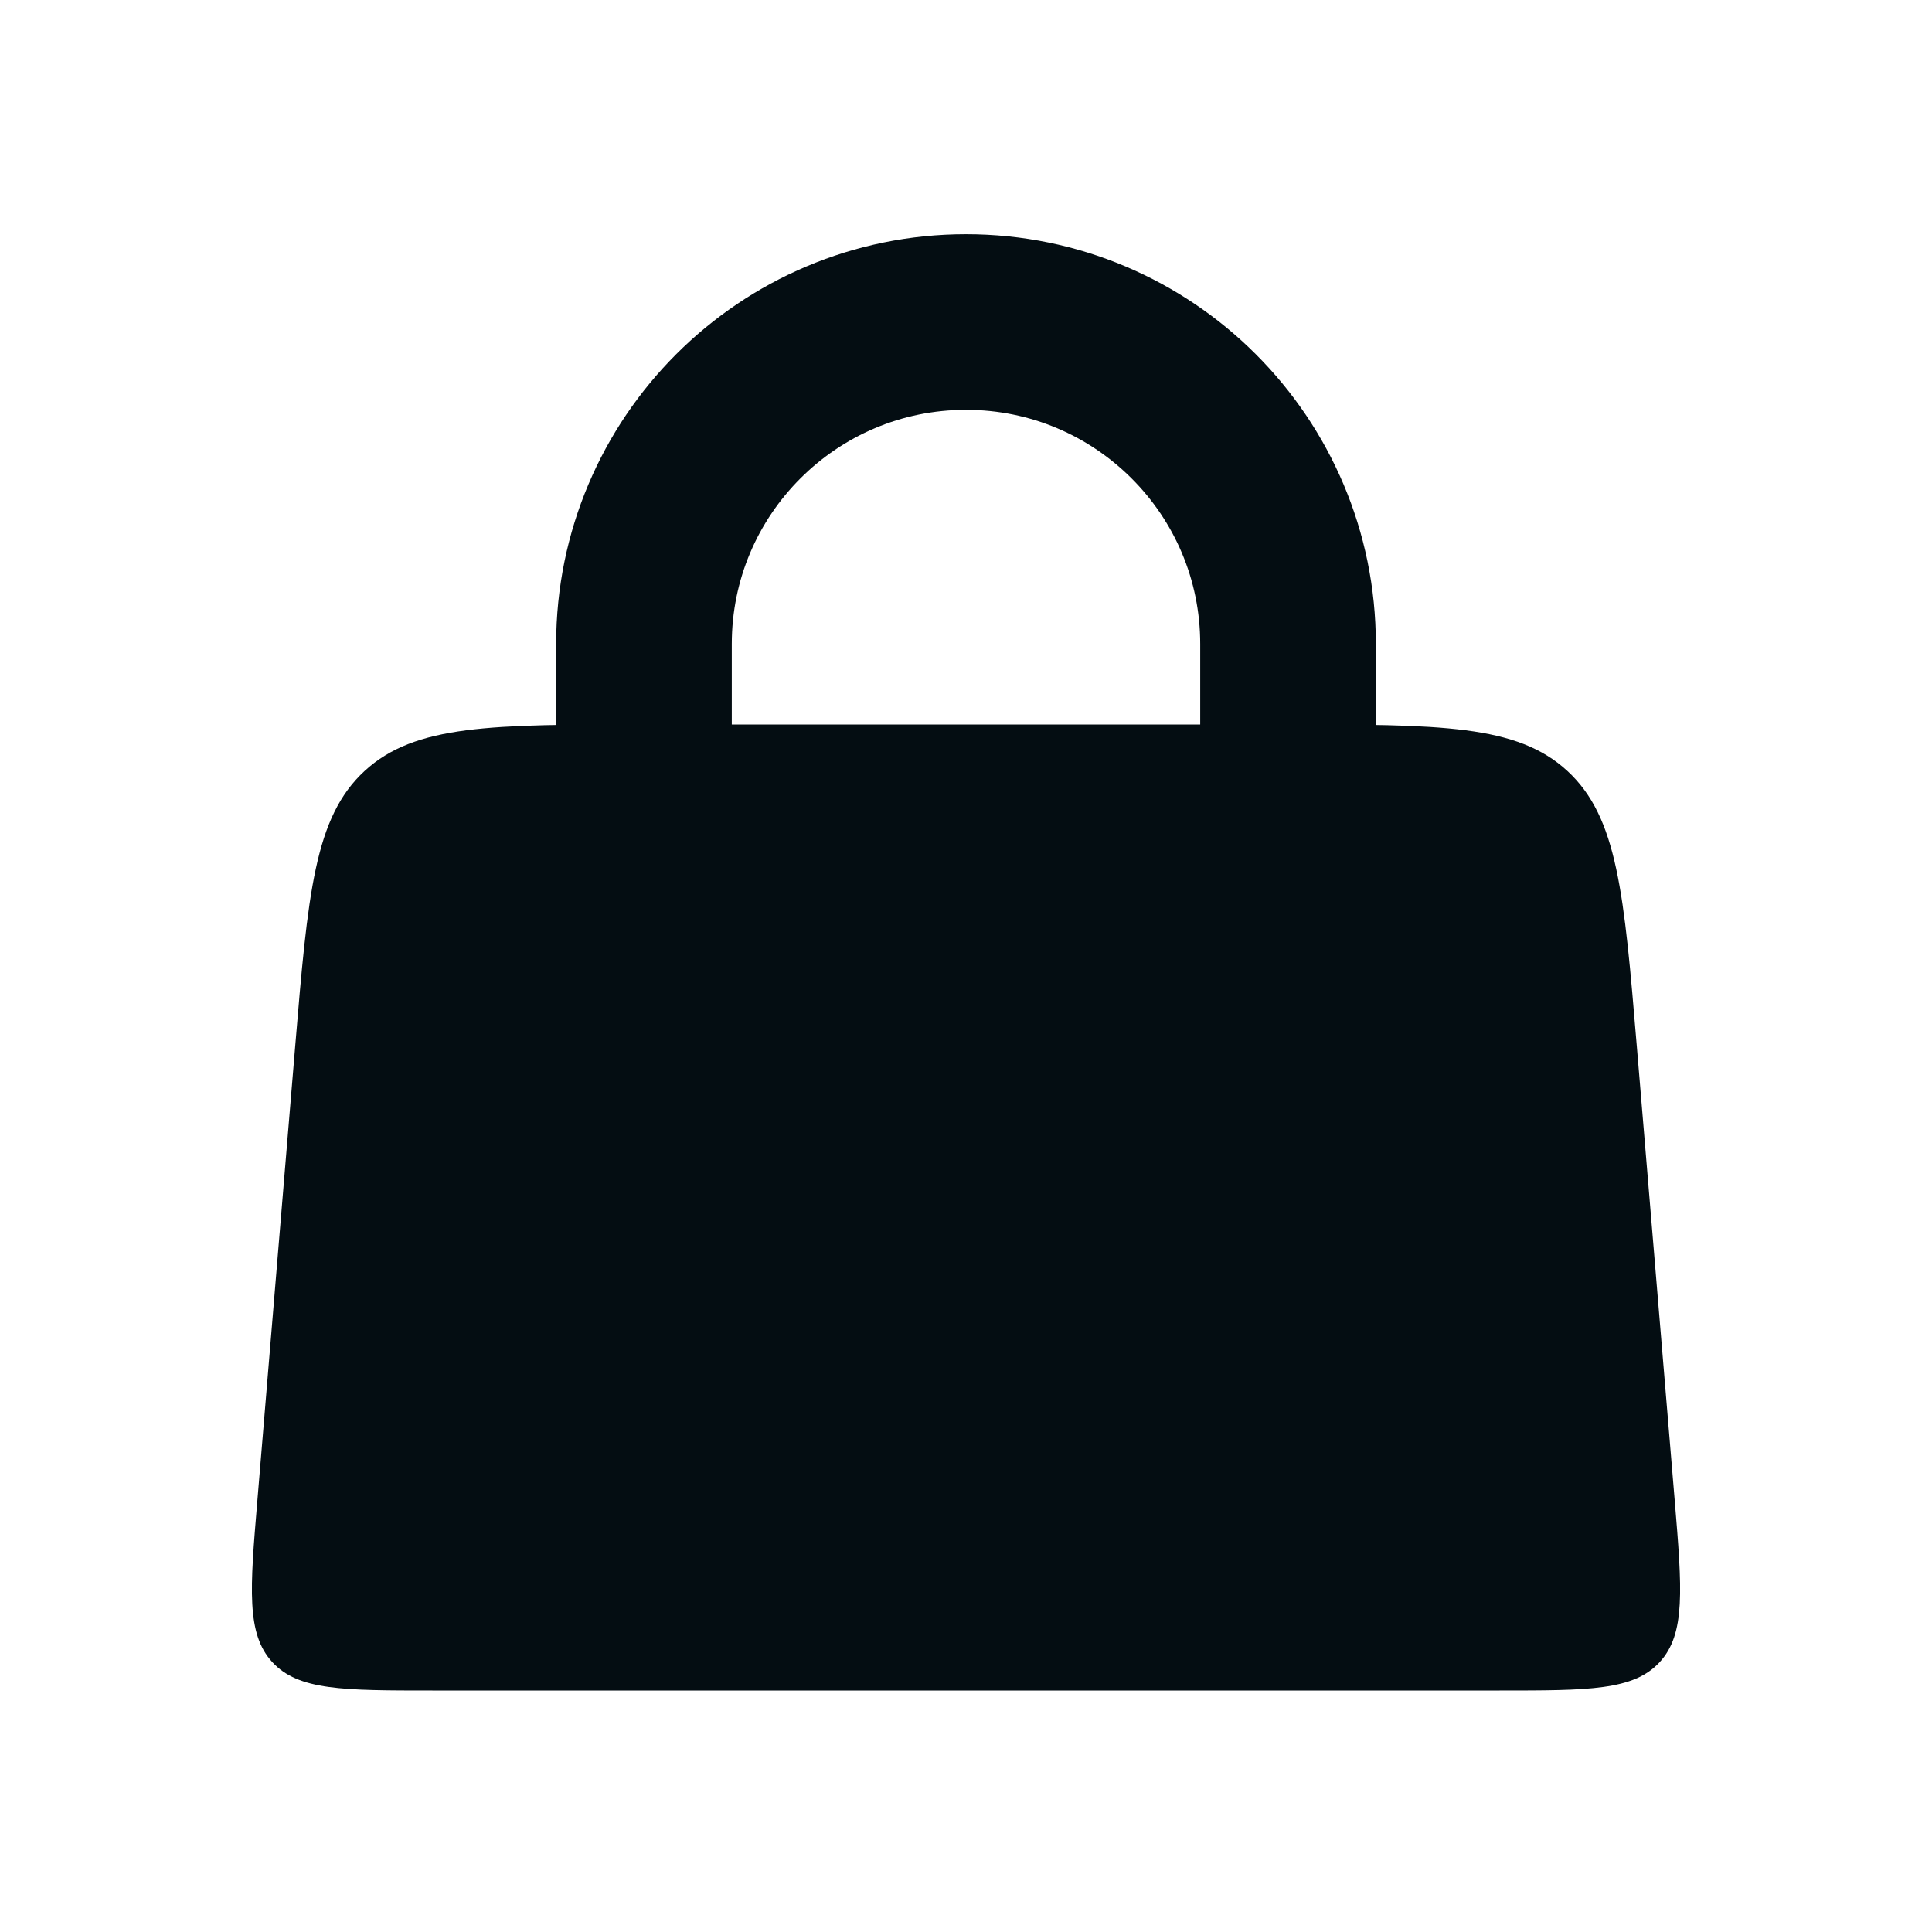 <svg width="22" height="22" viewBox="0 0 22 22" fill="none" xmlns="http://www.w3.org/2000/svg">
<path d="M7.333 11L7.333 7.333C7.333 5.308 8.975 3.667 11 3.667V3.667C13.025 3.667 14.667 5.308 14.667 7.333L14.667 11" stroke="#040D12" stroke-width="2" stroke-linecap="round"/>
<path d="M3.361 11.918C3.506 10.177 3.579 9.306 4.153 8.778C4.727 8.25 5.6 8.25 7.347 8.25H14.653C16.4 8.25 17.273 8.25 17.847 8.778C18.421 9.306 18.494 10.177 18.639 11.918L19.07 17.084C19.154 18.097 19.196 18.604 18.899 18.927C18.602 19.25 18.093 19.25 17.076 19.25H4.924C3.907 19.25 3.398 19.25 3.101 18.927C2.804 18.604 2.846 18.097 2.931 17.084L3.361 11.918Z" fill="#040D12"/>
</svg>
